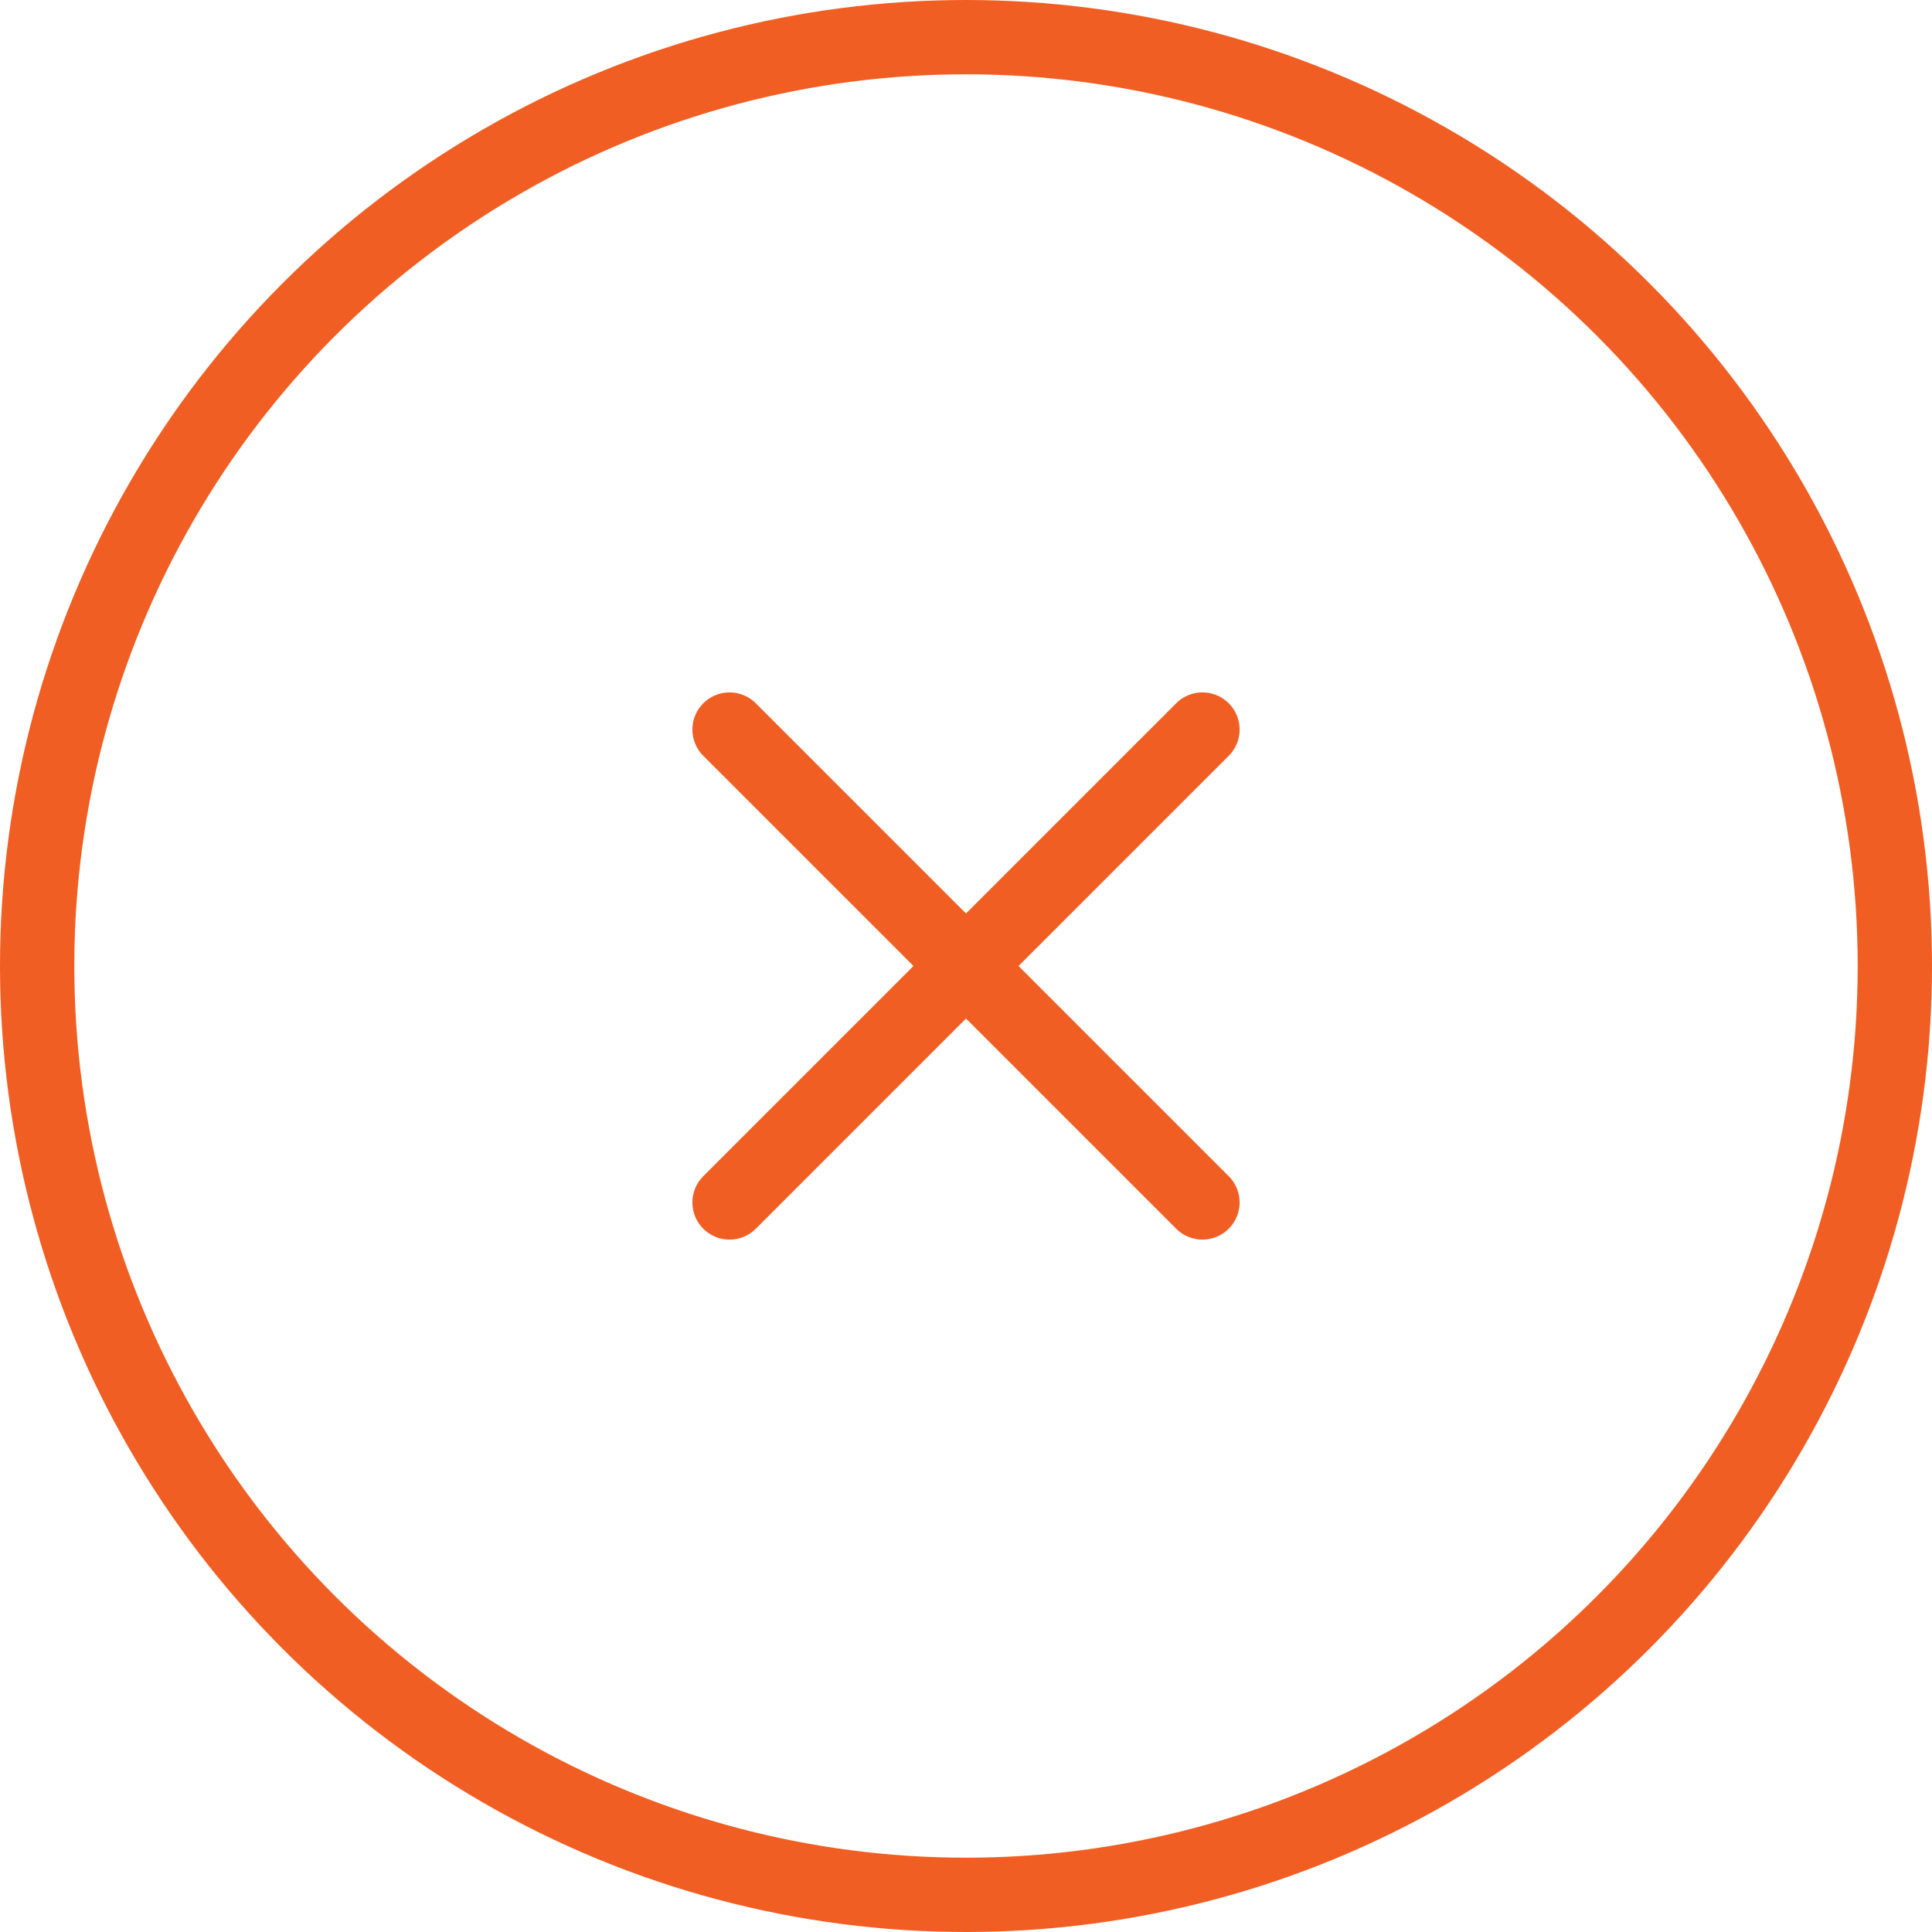 <?xml version="1.0" encoding="UTF-8" standalone="no"?>
<svg width="52px" height="52px" viewBox="0 0 52 52" version="1.1" xmlns="http://www.w3.org/2000/svg" xmlns:xlink="http://www.w3.org/1999/xlink">
    <!-- Generator: Sketch 48.2 (47327) - http://www.bohemiancoding.com/sketch -->
    <title>Group 22</title>
    <desc>Created with Sketch.</desc>
    <defs></defs>
    <g id="08-AthleteMessage-BookingDeclined-schedule" stroke="none" stroke-width="1" fill="none" fill-rule="evenodd" transform="translate(-705, -542)">
        <g id="Group-5" transform="translate(665, 435)" stroke="#F15E23" stroke-width="2">
            <g id="Group-35">
                <g id="Group-17">
                    <g>
                        <g>
                            <g id="Group-22" transform="translate(41, 108)">
                                <circle id="Oval" stroke-linecap="square" cx="25" cy="25" r="25"></circle>
                                <g id="Group" transform="translate(25, 25) rotate(45) translate(-25, -25) translate(16, 16)" stroke-linecap="round" stroke-linejoin="round">
                                    <path d="M9,0 L9,18" id="Line-2"></path>
                                    <path d="M0,9 L18,9" id="Line-5"></path>
                                </g>
                            </g>
                        </g>
                    </g>
                </g>
            </g>
        </g>
    </g>
</svg>